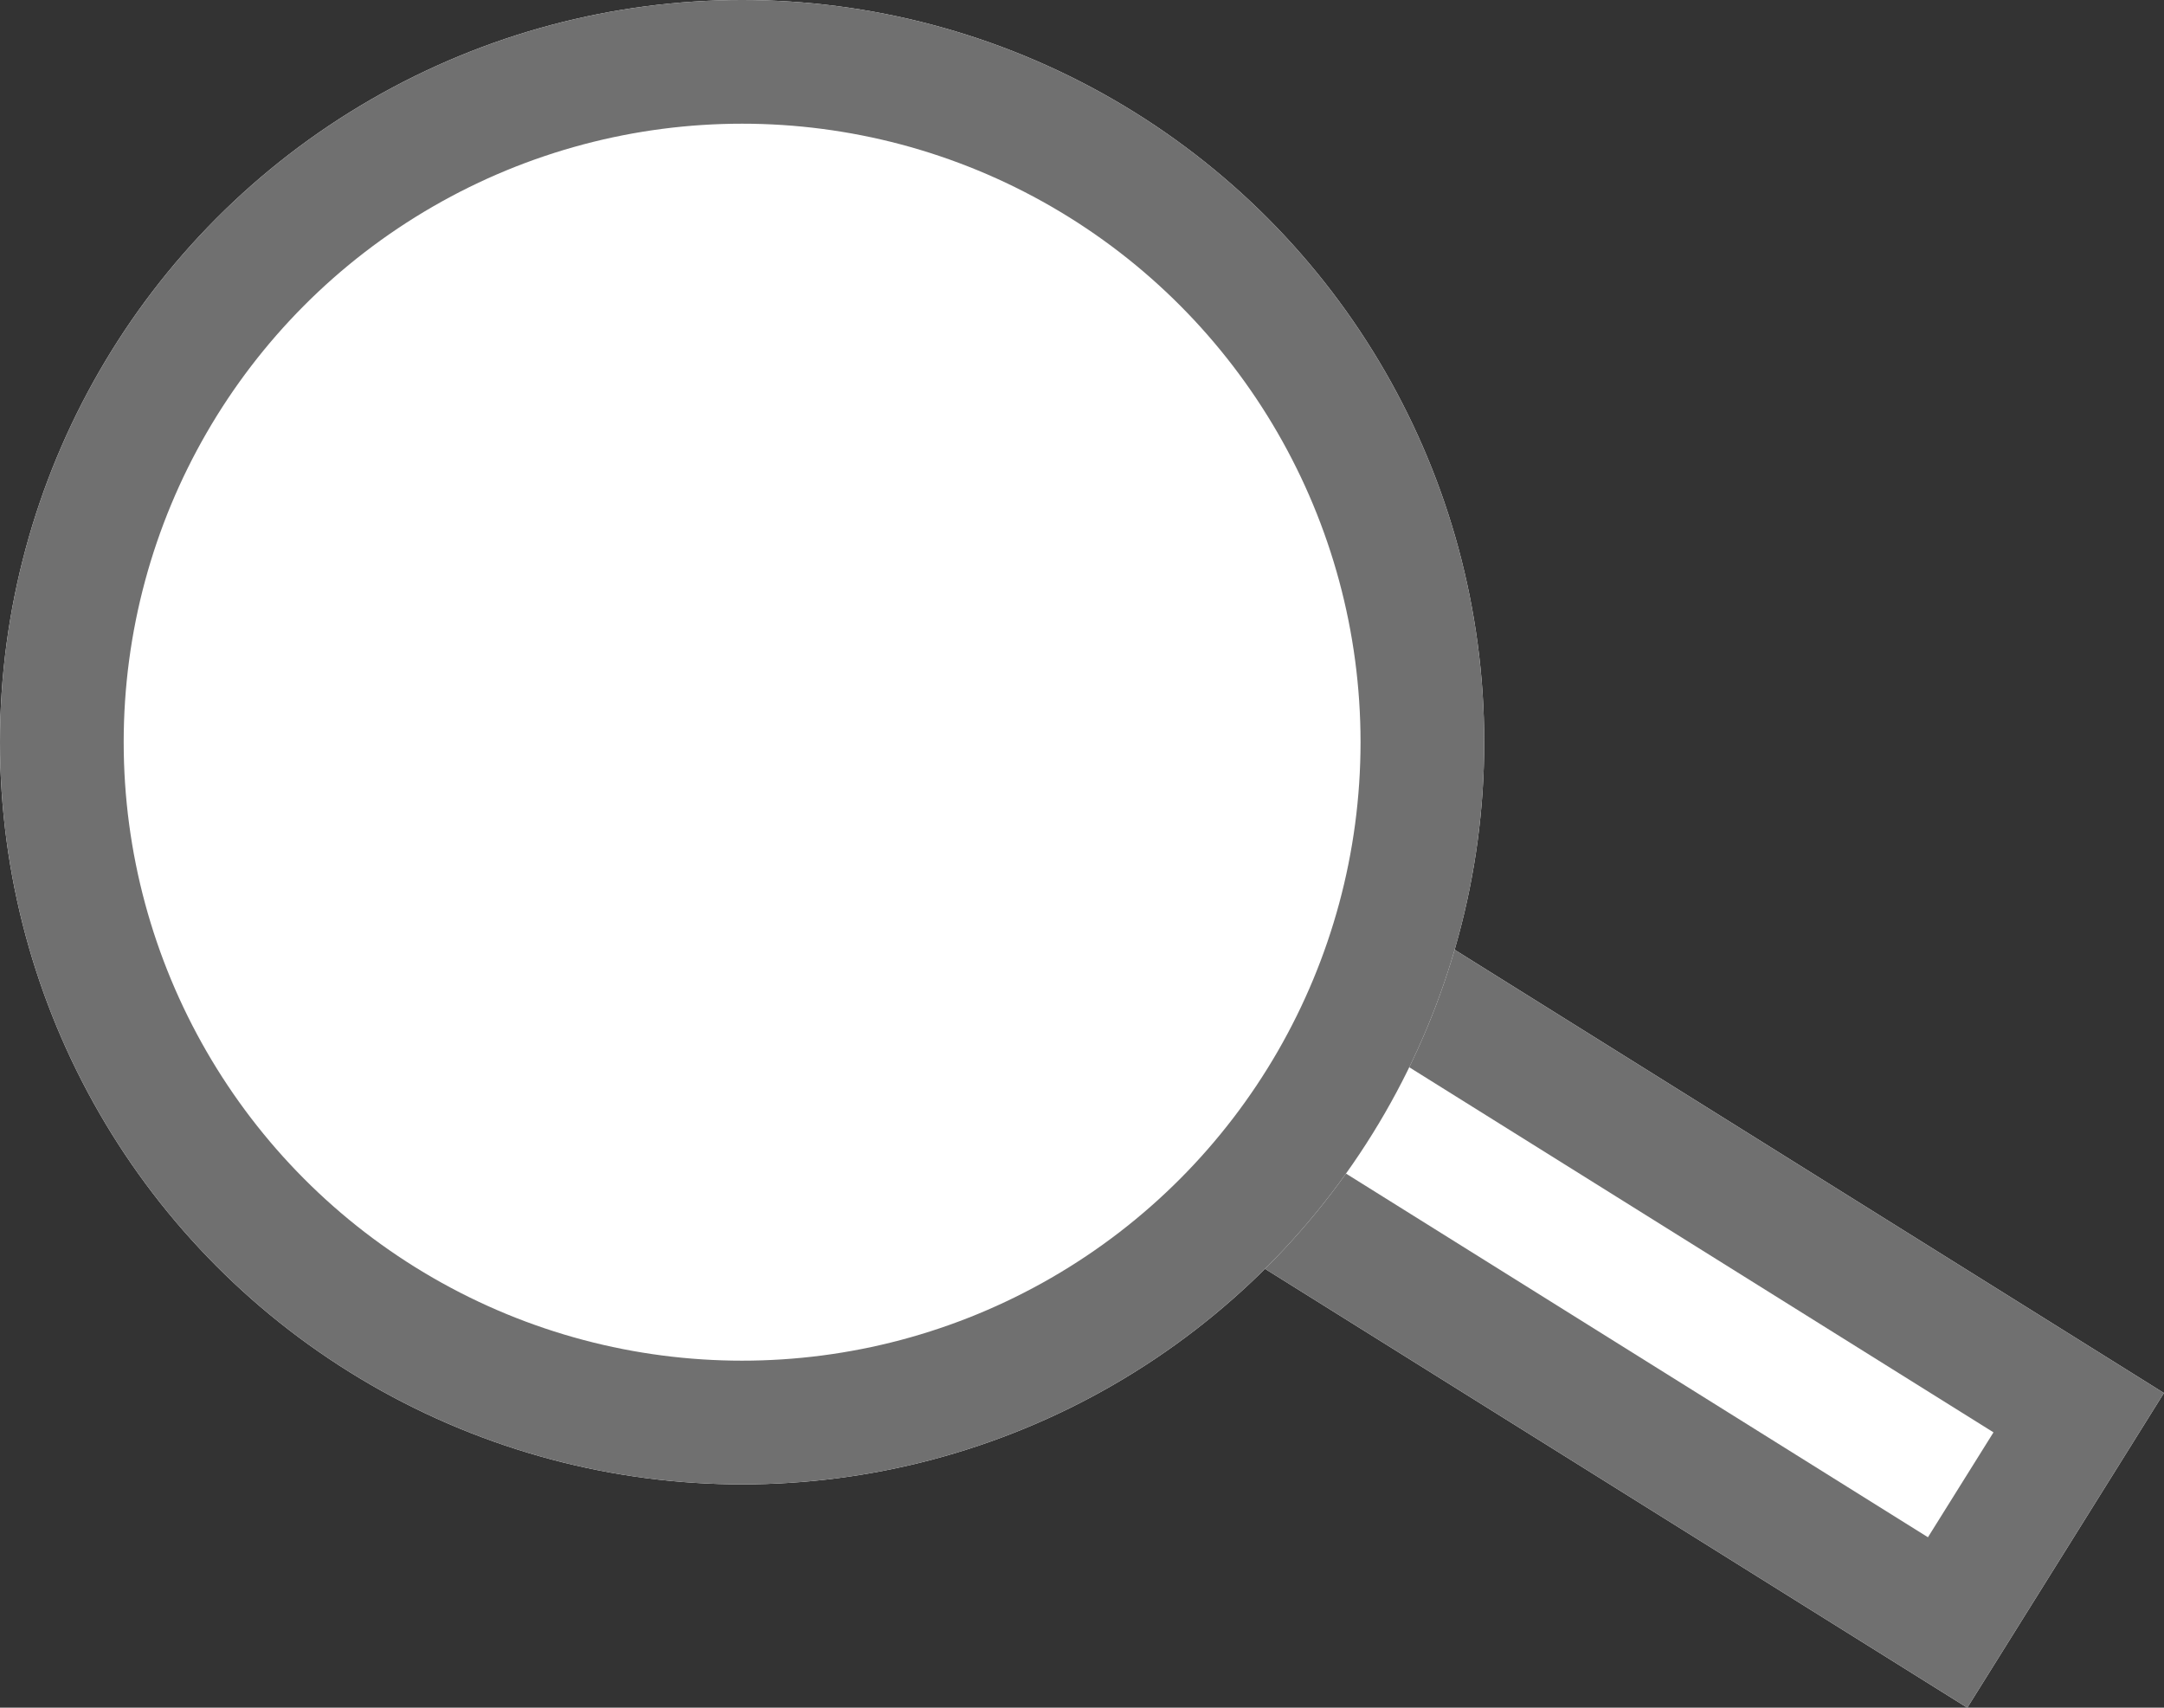 <svg id="グループ_65" data-name="グループ 65" xmlns="http://www.w3.org/2000/svg" width="17.496" height="13.805" viewBox="0 0 17.496 13.805">
  <rect x="0" y="0" width="17.496" height="13.805" fill="#333333" stroke="none"/>
  <g id="長方形_73" data-name="長方形 73" transform="translate(10.711 7.022) rotate(32)" fill="#fff" stroke="#707070" stroke-width="1">
    <rect width="8" height="3" stroke="none"/>
    <rect x="0.5" y="0.5" width="7" height="2" fill="none"/>
  </g>
  <g id="楕円形_92" data-name="楕円形 92" fill="#fff" stroke="#707070" stroke-width="1">
    <circle cx="6" cy="6" r="6" stroke="none"/>
    <circle cx="6" cy="6" r="5.5" fill="none"/>
  </g>
</svg>
